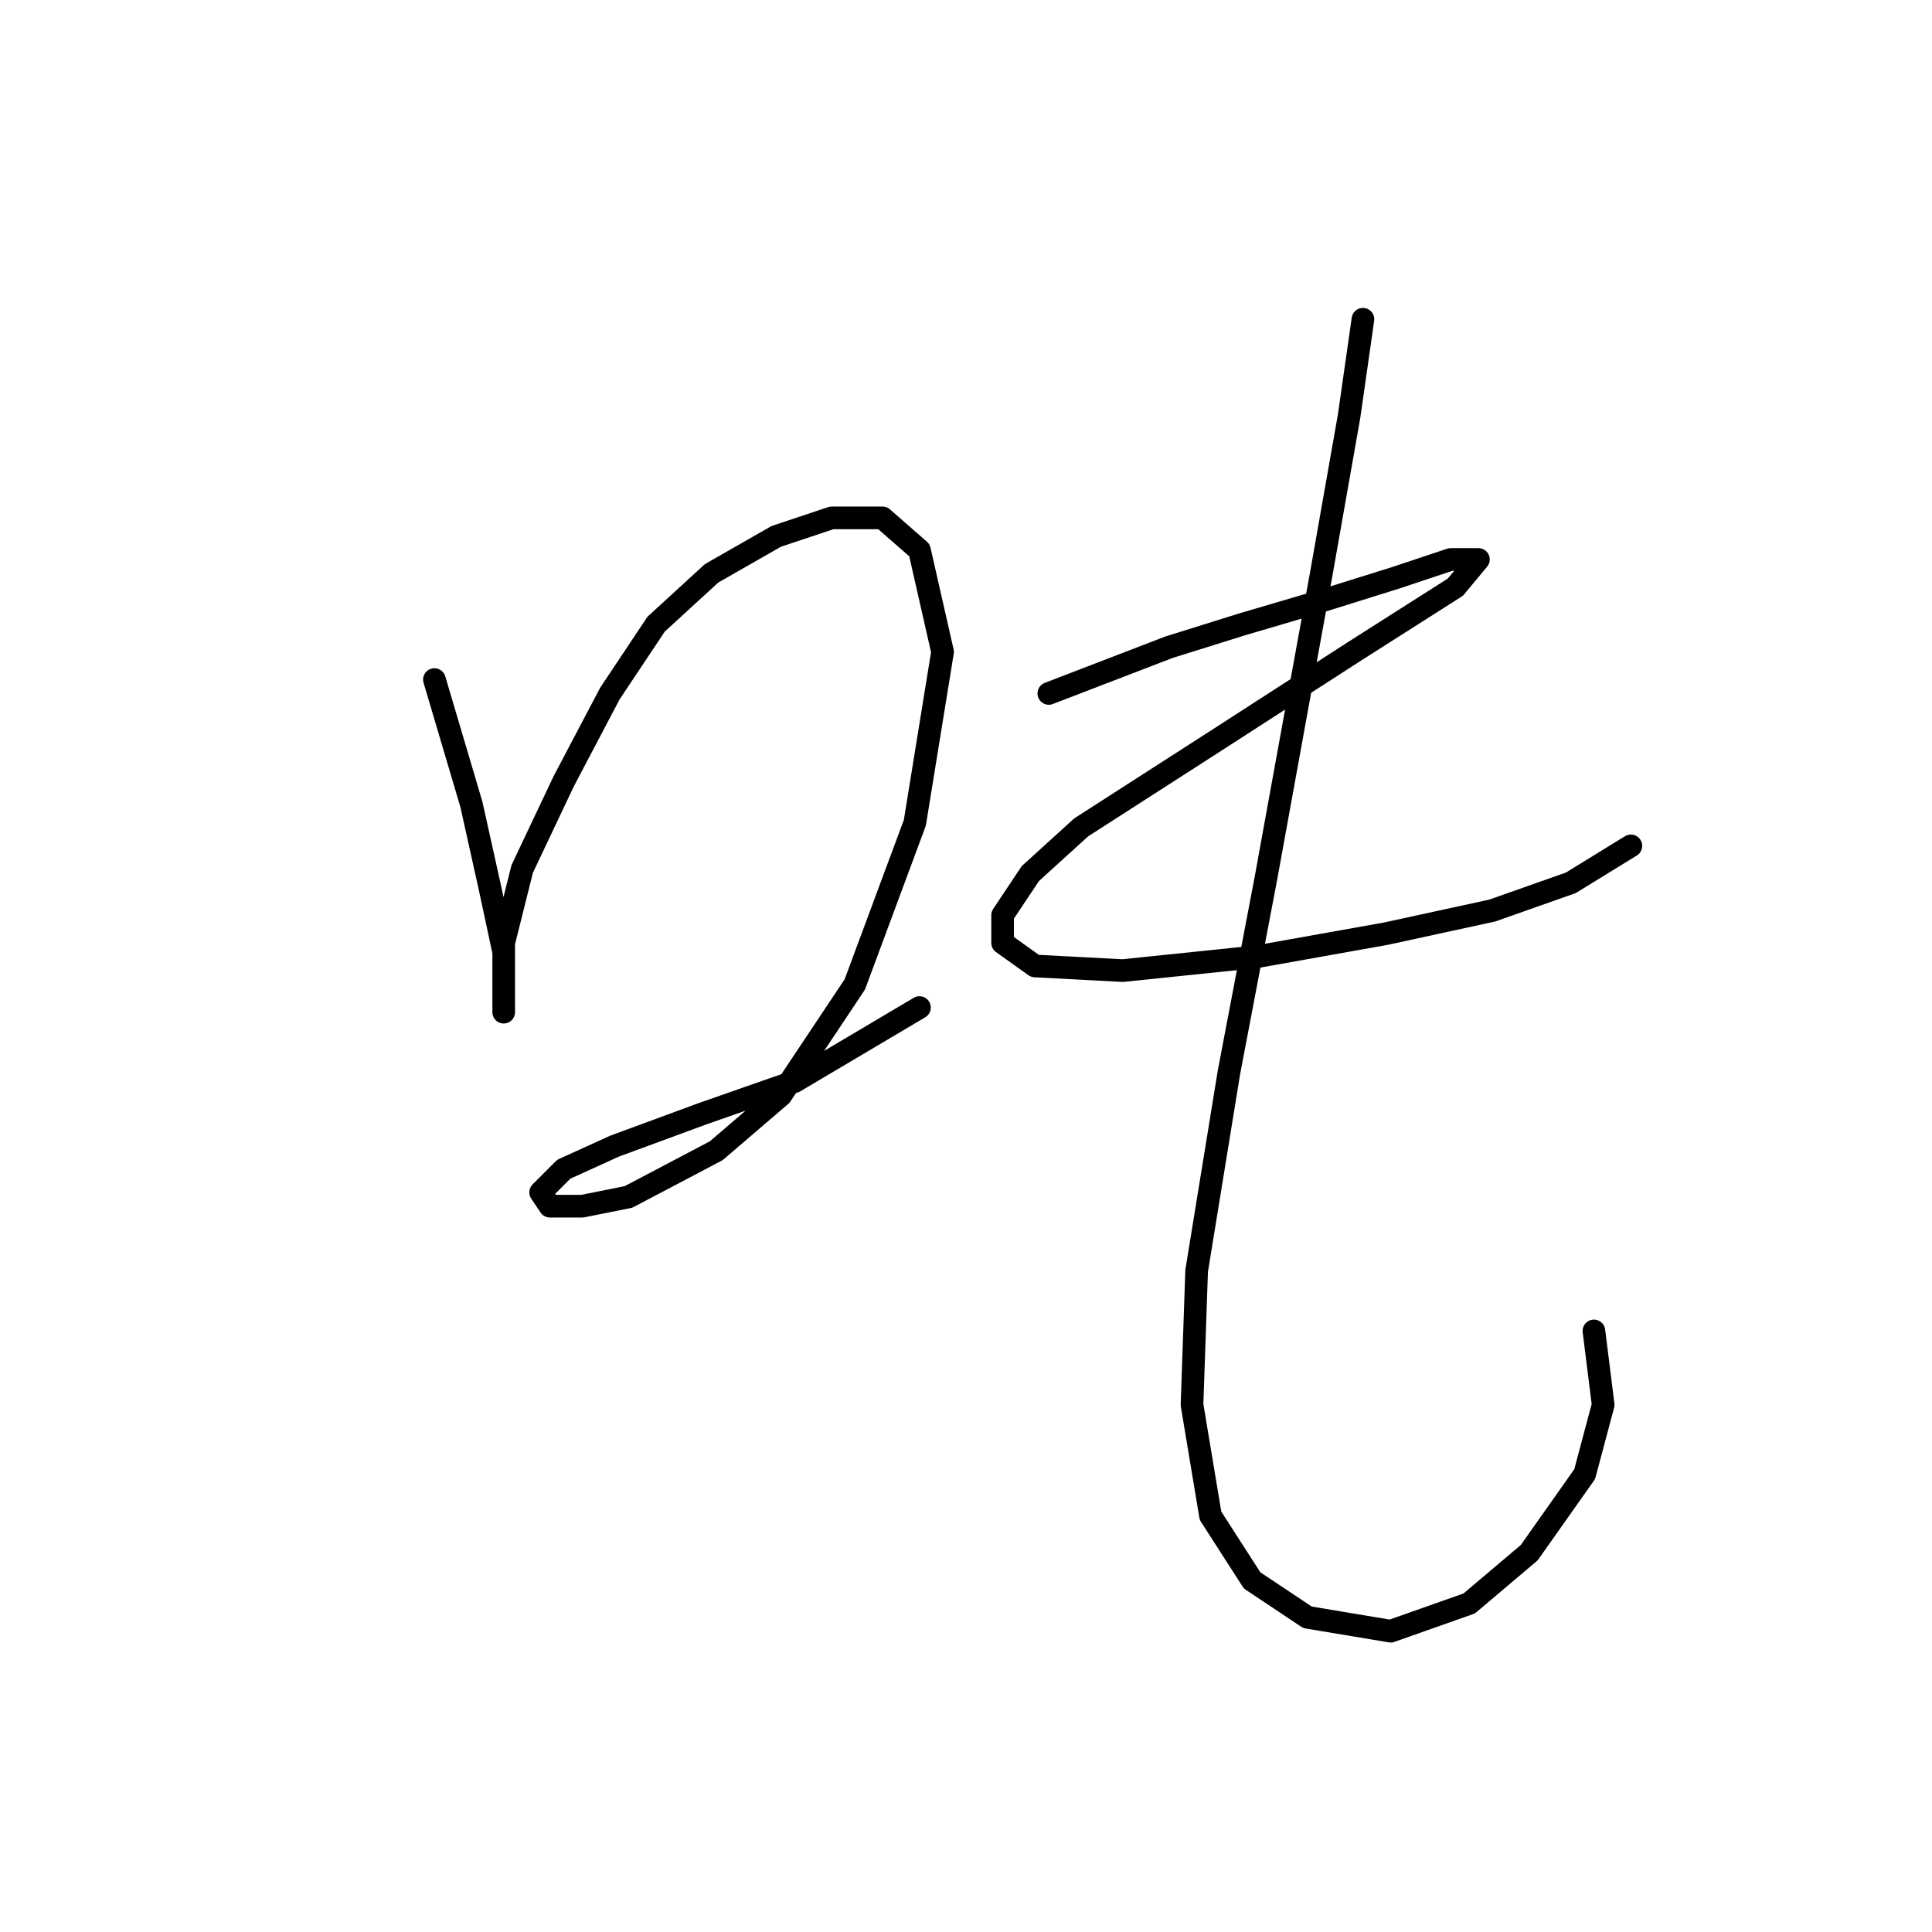 <?xml version="1.0" standalone="no"?>
    <svg width="256" height="256" xmlns="http://www.w3.org/2000/svg" version="1.1">
    <polyline stroke="black" stroke-width="3" stroke-linecap="round" fill="transparent" stroke-linejoin="round" points="57.562 90.046 62.459 106.573 64.907 117.591 66.744 126.161 66.744 131.67 66.744 134.119 66.744 131.058 66.744 124.937 69.192 115.143 74.701 103.513 80.822 91.883 86.943 82.701 94.289 75.968 102.858 71.071 110.204 68.622 116.937 68.622 121.834 72.907 124.894 86.374 121.222 109.022 113.264 130.446 103.47 145.137 94.901 152.482 83.271 158.603 77.149 159.827 72.865 159.827 71.64 157.991 74.701 154.93 81.434 151.87 93.064 147.585 105.307 143.3 121.834 133.506 121.834 133.506 " />
        <polyline stroke="black" stroke-width="3" stroke-linecap="round" fill="transparent" stroke-linejoin="round" points="138.973 91.883 154.888 85.762 164.682 82.701 175.088 79.64 184.881 76.58 192.227 74.131 195.899 74.131 192.839 77.804 179.372 86.374 160.397 98.616 143.258 109.634 136.524 115.755 132.852 121.264 132.852 124.937 137.137 127.997 148.767 128.61 166.518 126.773 183.657 123.713 197.736 120.652 208.142 116.979 216.099 112.082 216.099 112.082 " />
        <polyline stroke="black" stroke-width="3" stroke-linecap="round" fill="transparent" stroke-linejoin="round" points="180.597 42.302 178.76 55.156 175.088 75.968 167.742 116.367 162.845 142.076 158.561 168.397 157.948 186.148 160.397 200.839 165.906 209.408 173.251 214.305 184.269 216.142 194.675 212.469 202.633 205.736 209.978 195.33 212.427 186.148 211.202 176.354 211.202 176.354 " />
        </svg>